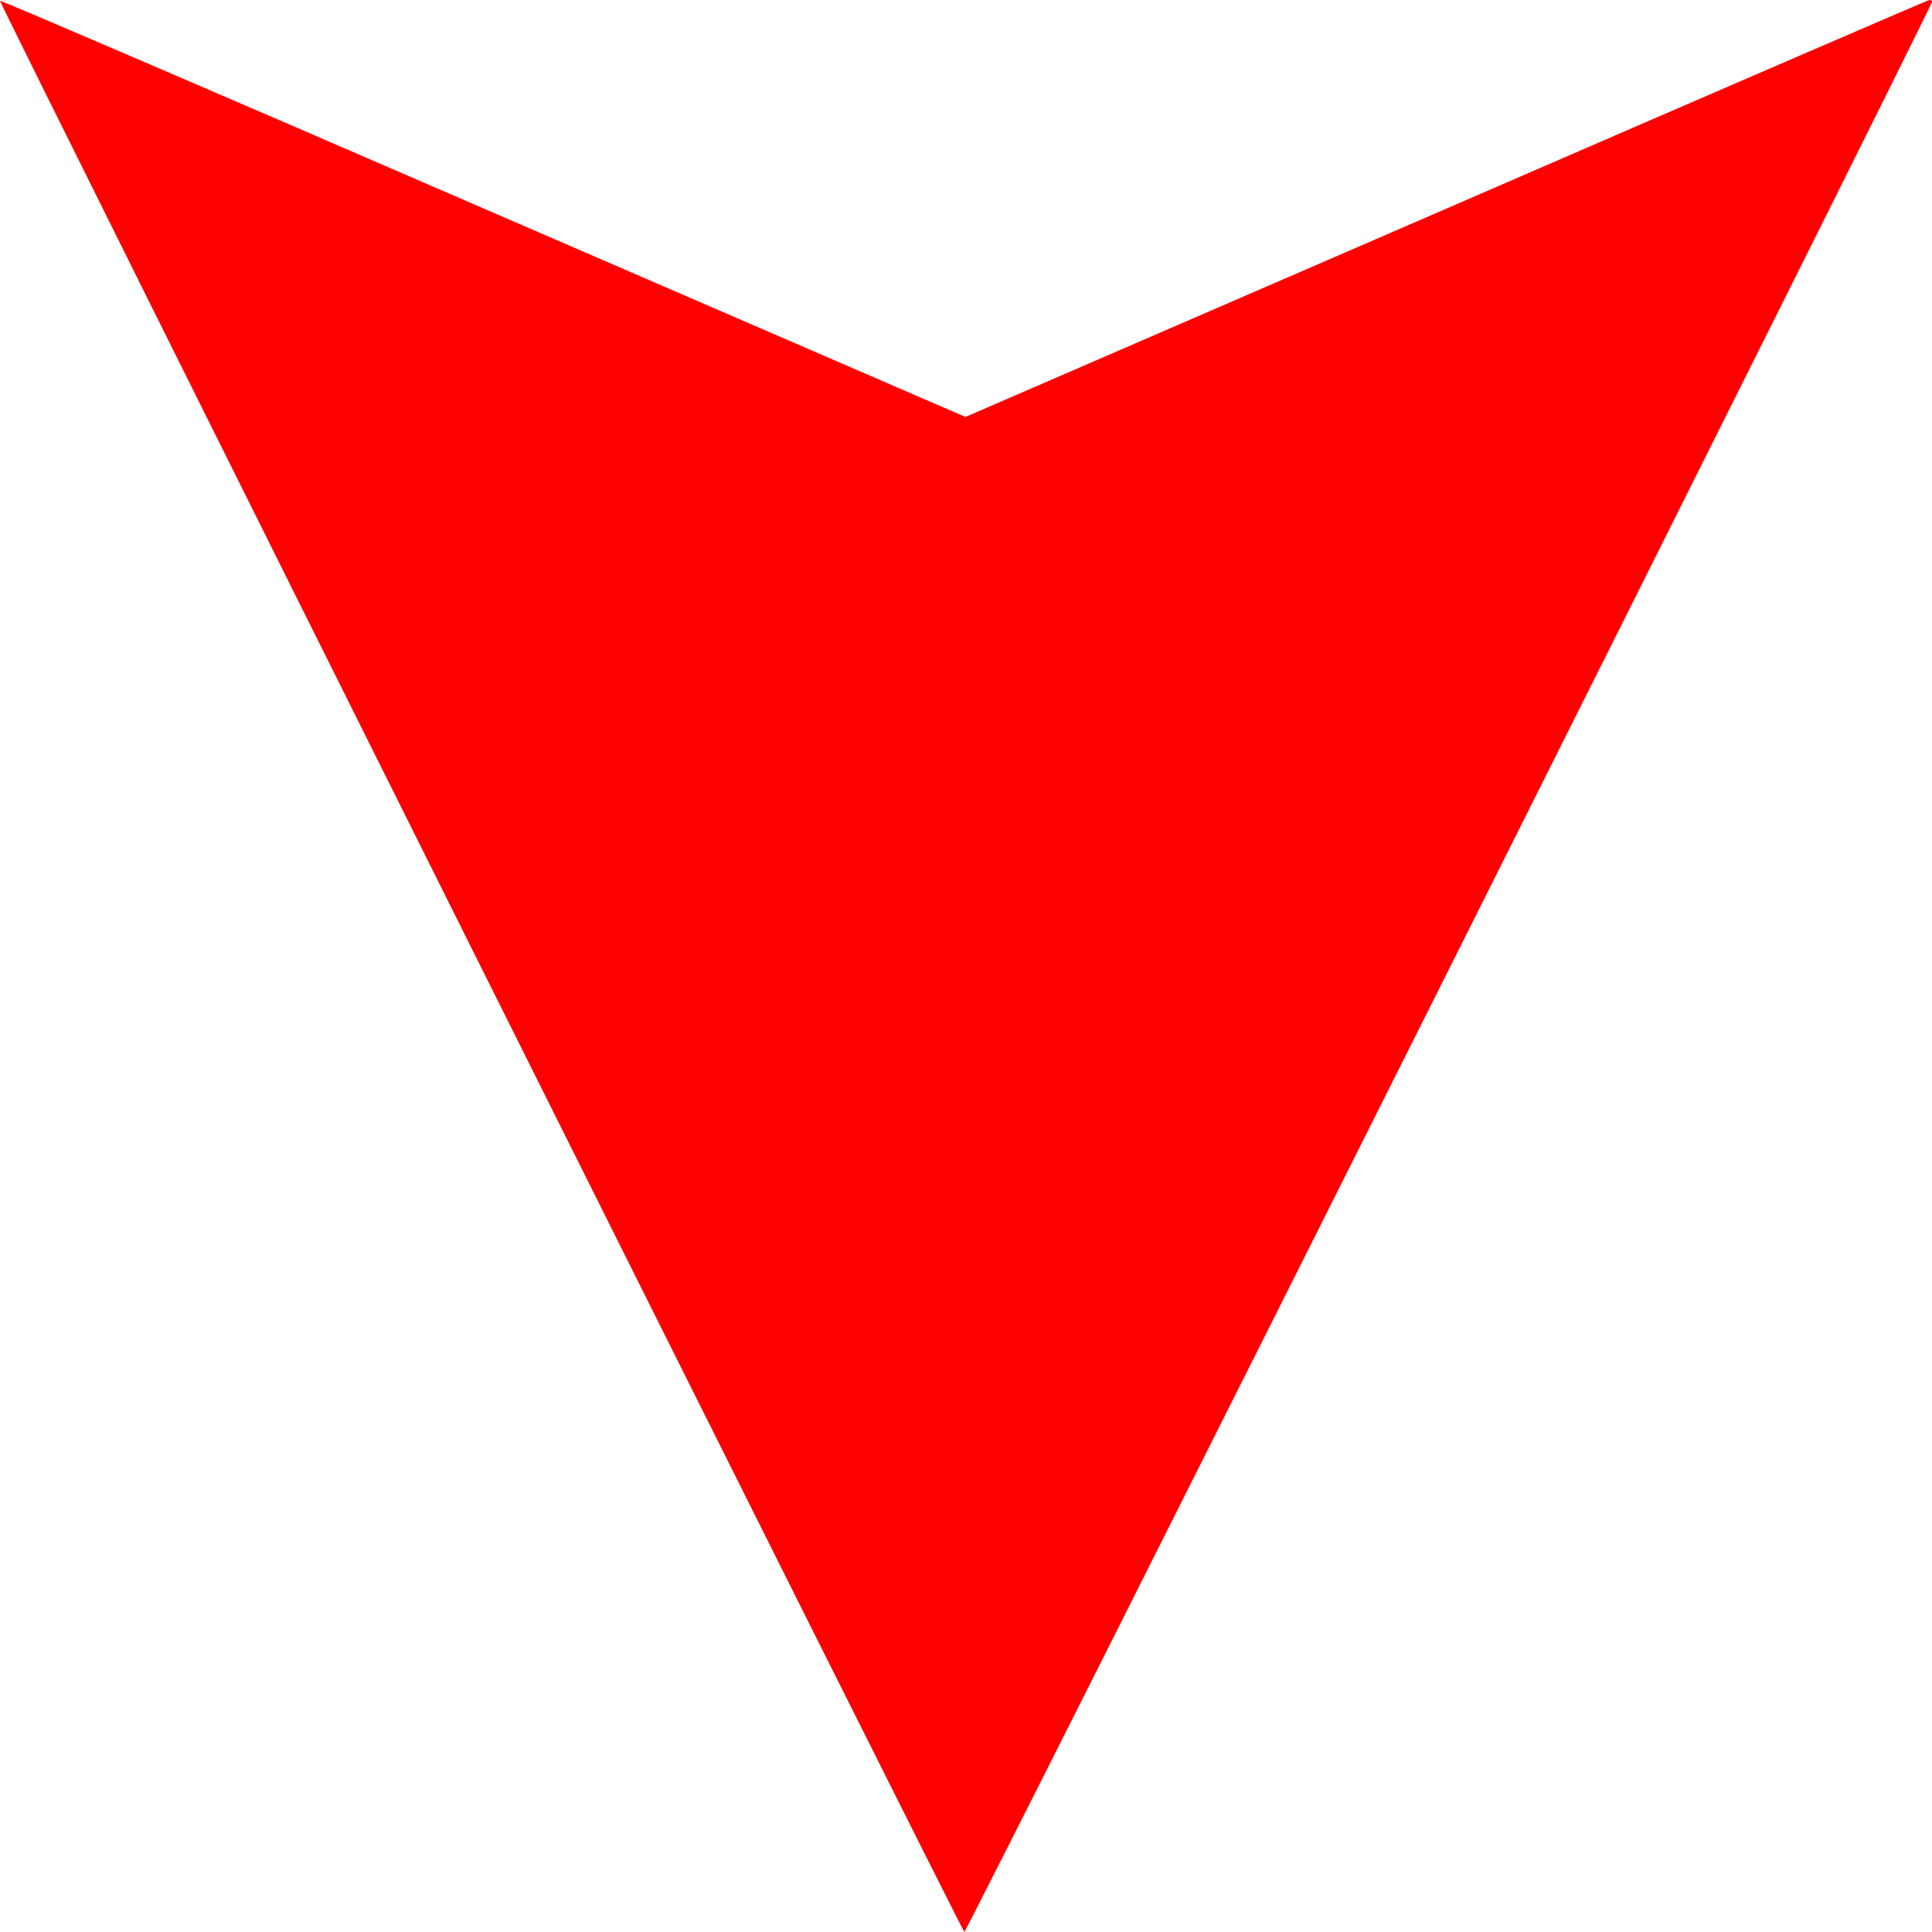 <svg xmlns:svg="http://www.w3.org/2000/svg" xmlns="http://www.w3.org/2000/svg" version="1" width="700" height="700"><g transform="translate(20,28.571)"><path d="M680-27.9C680-26 330 672.1 329.4 671.4 327.5 669.1-20.6-28-20-28.3 -19.6-28.5 59.3 5.4 155.3 47L329.8 122.5 504.1 47C599.9 5.4 678.7-28.6 679.1-28.6 679.6-28.6 680-28.3 680-27.9z" fill="#f00"/></g></svg>

